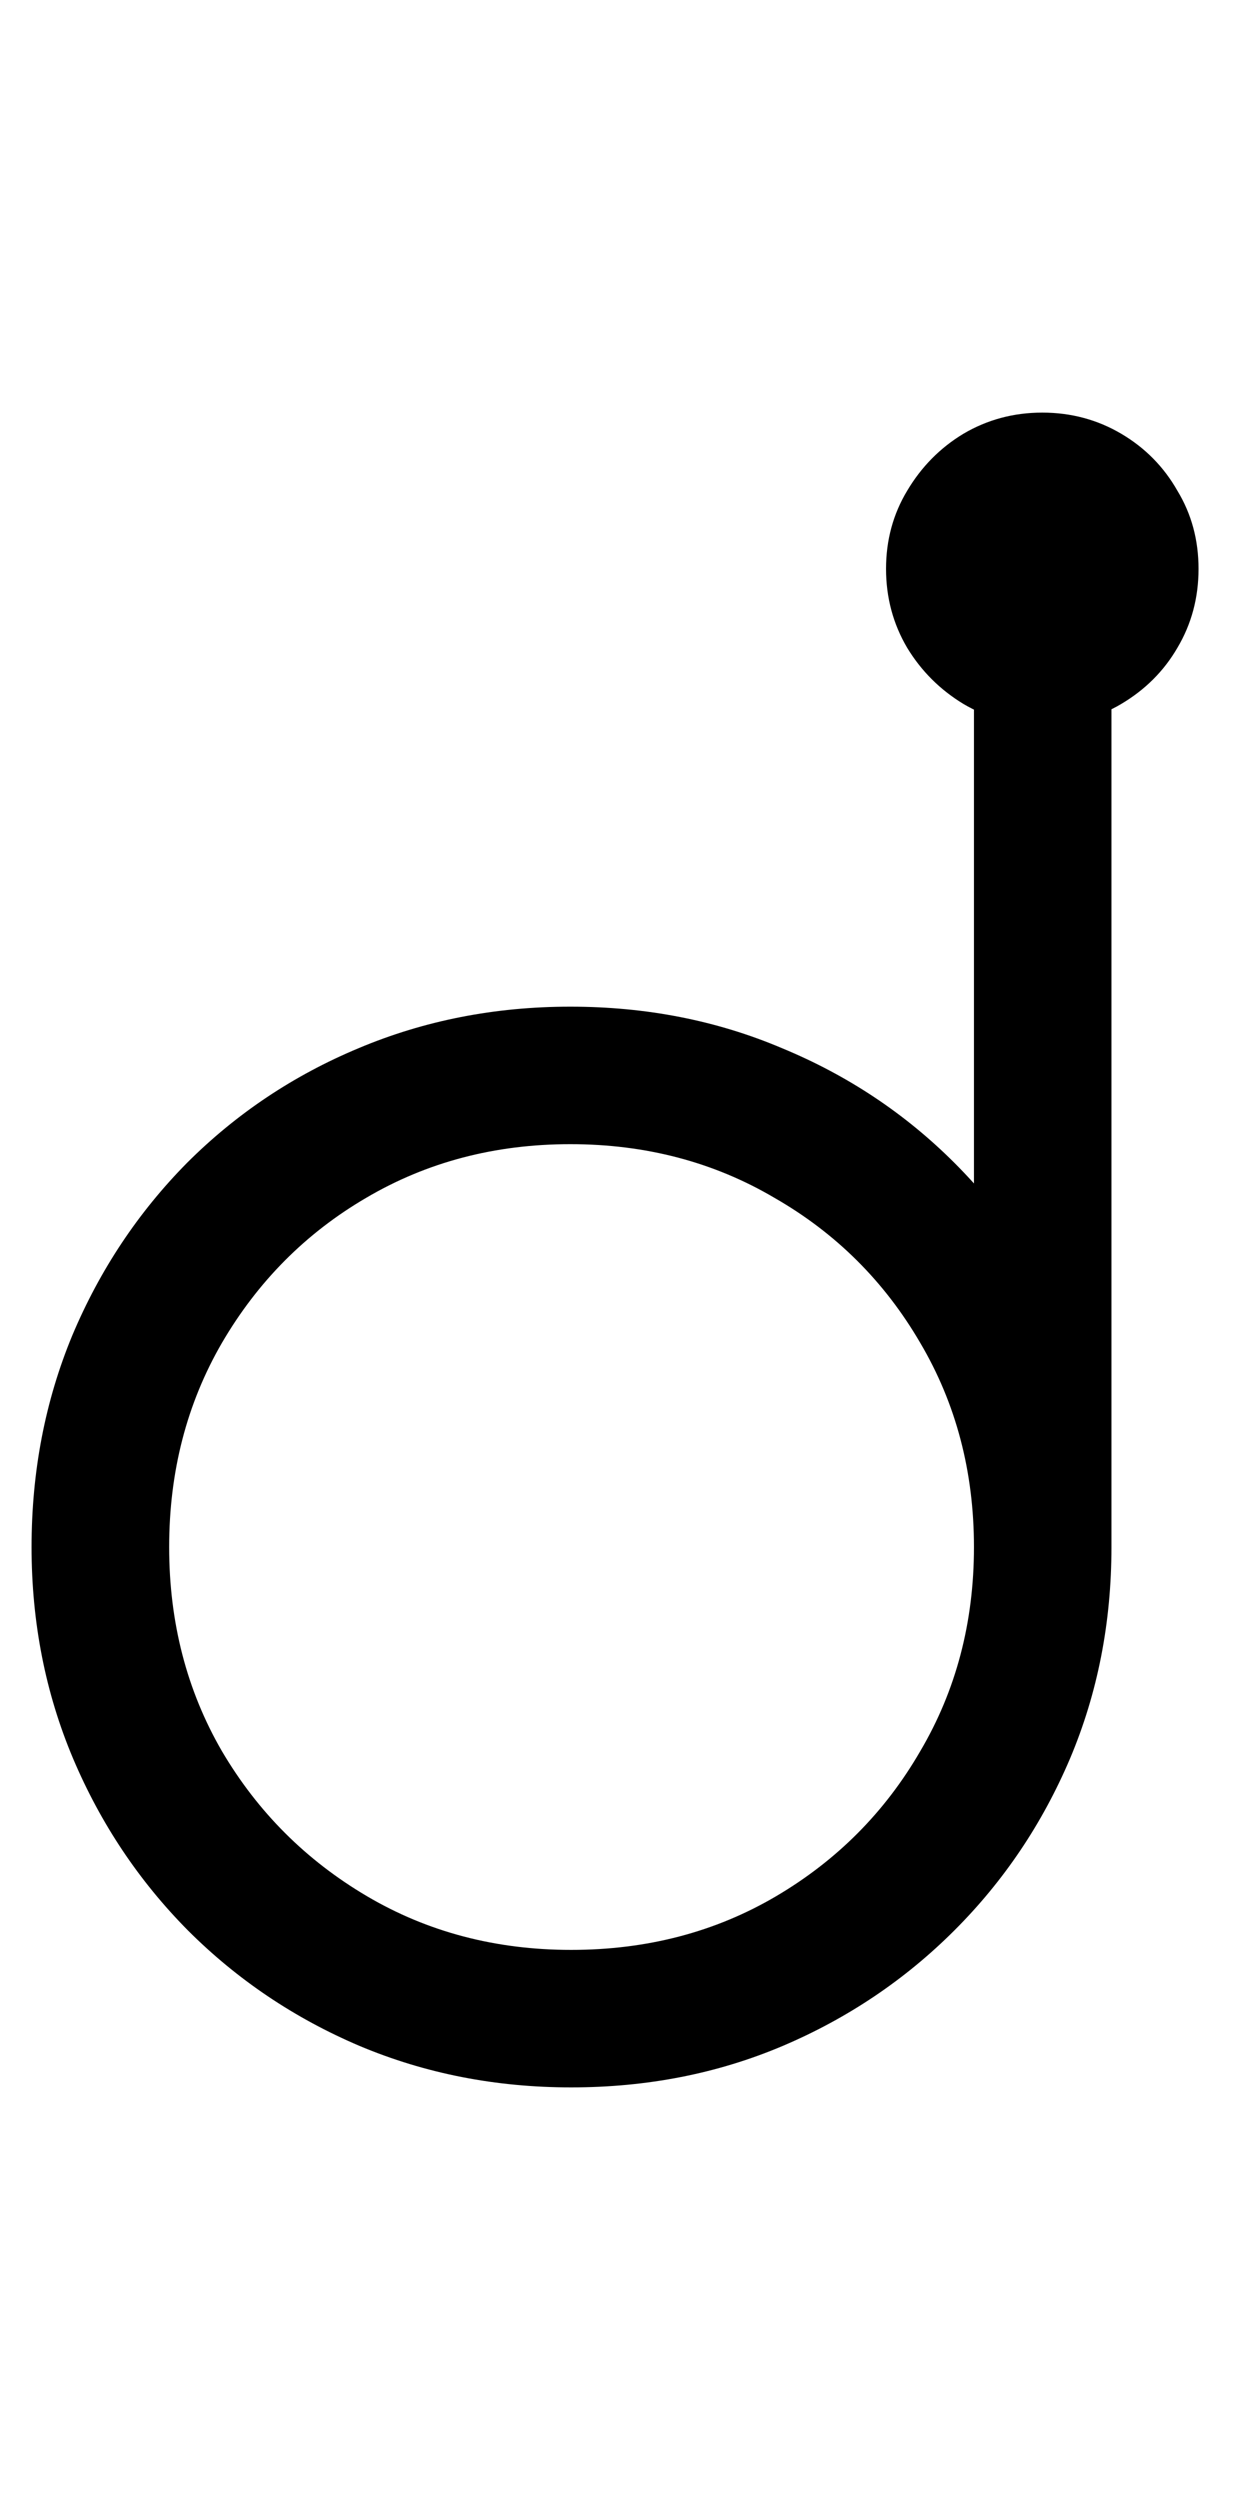 <svg
	color="rgb(0, 0, 0)"
	viewBox="0 0 12 24"
	fill="none"
	xmlns="http://www.w3.org/2000/svg"
>
	<path
		d="M5.483 20.039C6.212 20.039 6.889 19.906 7.514 19.641C8.139 19.375 8.689 19.005 9.163 18.531C9.637 18.057 10.006 17.508 10.272 16.883C10.538 16.253 10.67 15.575 10.67 14.852C10.67 14.128 10.538 13.45 10.272 12.82C10.006 12.19 9.637 11.638 9.163 11.164C8.689 10.69 8.137 10.323 7.506 10.062C6.881 9.797 6.204 9.664 5.475 9.664C4.751 9.664 4.074 9.797 3.444 10.062C2.819 10.323 2.269 10.69 1.795 11.164C1.327 11.638 0.959 12.19 0.694 12.82C0.433 13.45 0.303 14.128 0.303 14.852C0.303 15.575 0.436 16.253 0.702 16.883C0.967 17.508 1.334 18.057 1.803 18.531C2.277 19.005 2.827 19.375 3.452 19.641C4.082 19.906 4.759 20.039 5.483 20.039ZM5.483 18.719C4.759 18.719 4.105 18.547 3.522 18.203C2.939 17.859 2.475 17.396 2.131 16.812C1.793 16.229 1.624 15.575 1.624 14.852C1.624 14.128 1.793 13.474 2.131 12.891C2.475 12.302 2.936 11.838 3.514 11.5C4.097 11.156 4.751 10.984 5.475 10.984C6.199 10.984 6.853 11.156 7.436 11.5C8.025 11.838 8.491 12.302 8.834 12.891C9.178 13.474 9.35 14.128 9.35 14.852C9.35 15.575 9.178 16.229 8.834 16.812C8.496 17.396 8.035 17.859 7.452 18.203C6.868 18.547 6.212 18.719 5.483 18.719ZM9.35 14.852H10.67V6.102H9.35V14.852ZM10.006 6.961C10.282 6.961 10.535 6.893 10.764 6.758C10.993 6.622 11.173 6.443 11.303 6.219C11.439 5.99 11.506 5.737 11.506 5.461C11.506 5.185 11.439 4.935 11.303 4.711C11.173 4.482 10.993 4.299 10.764 4.164C10.535 4.029 10.282 3.961 10.006 3.961C9.73 3.961 9.478 4.029 9.249 4.164C9.025 4.299 8.845 4.482 8.709 4.711C8.574 4.935 8.506 5.185 8.506 5.461C8.506 5.737 8.574 5.99 8.709 6.219C8.845 6.443 9.025 6.622 9.249 6.758C9.478 6.893 9.73 6.961 10.006 6.961Z"
		fill="currentColor"
	/>
</svg>
